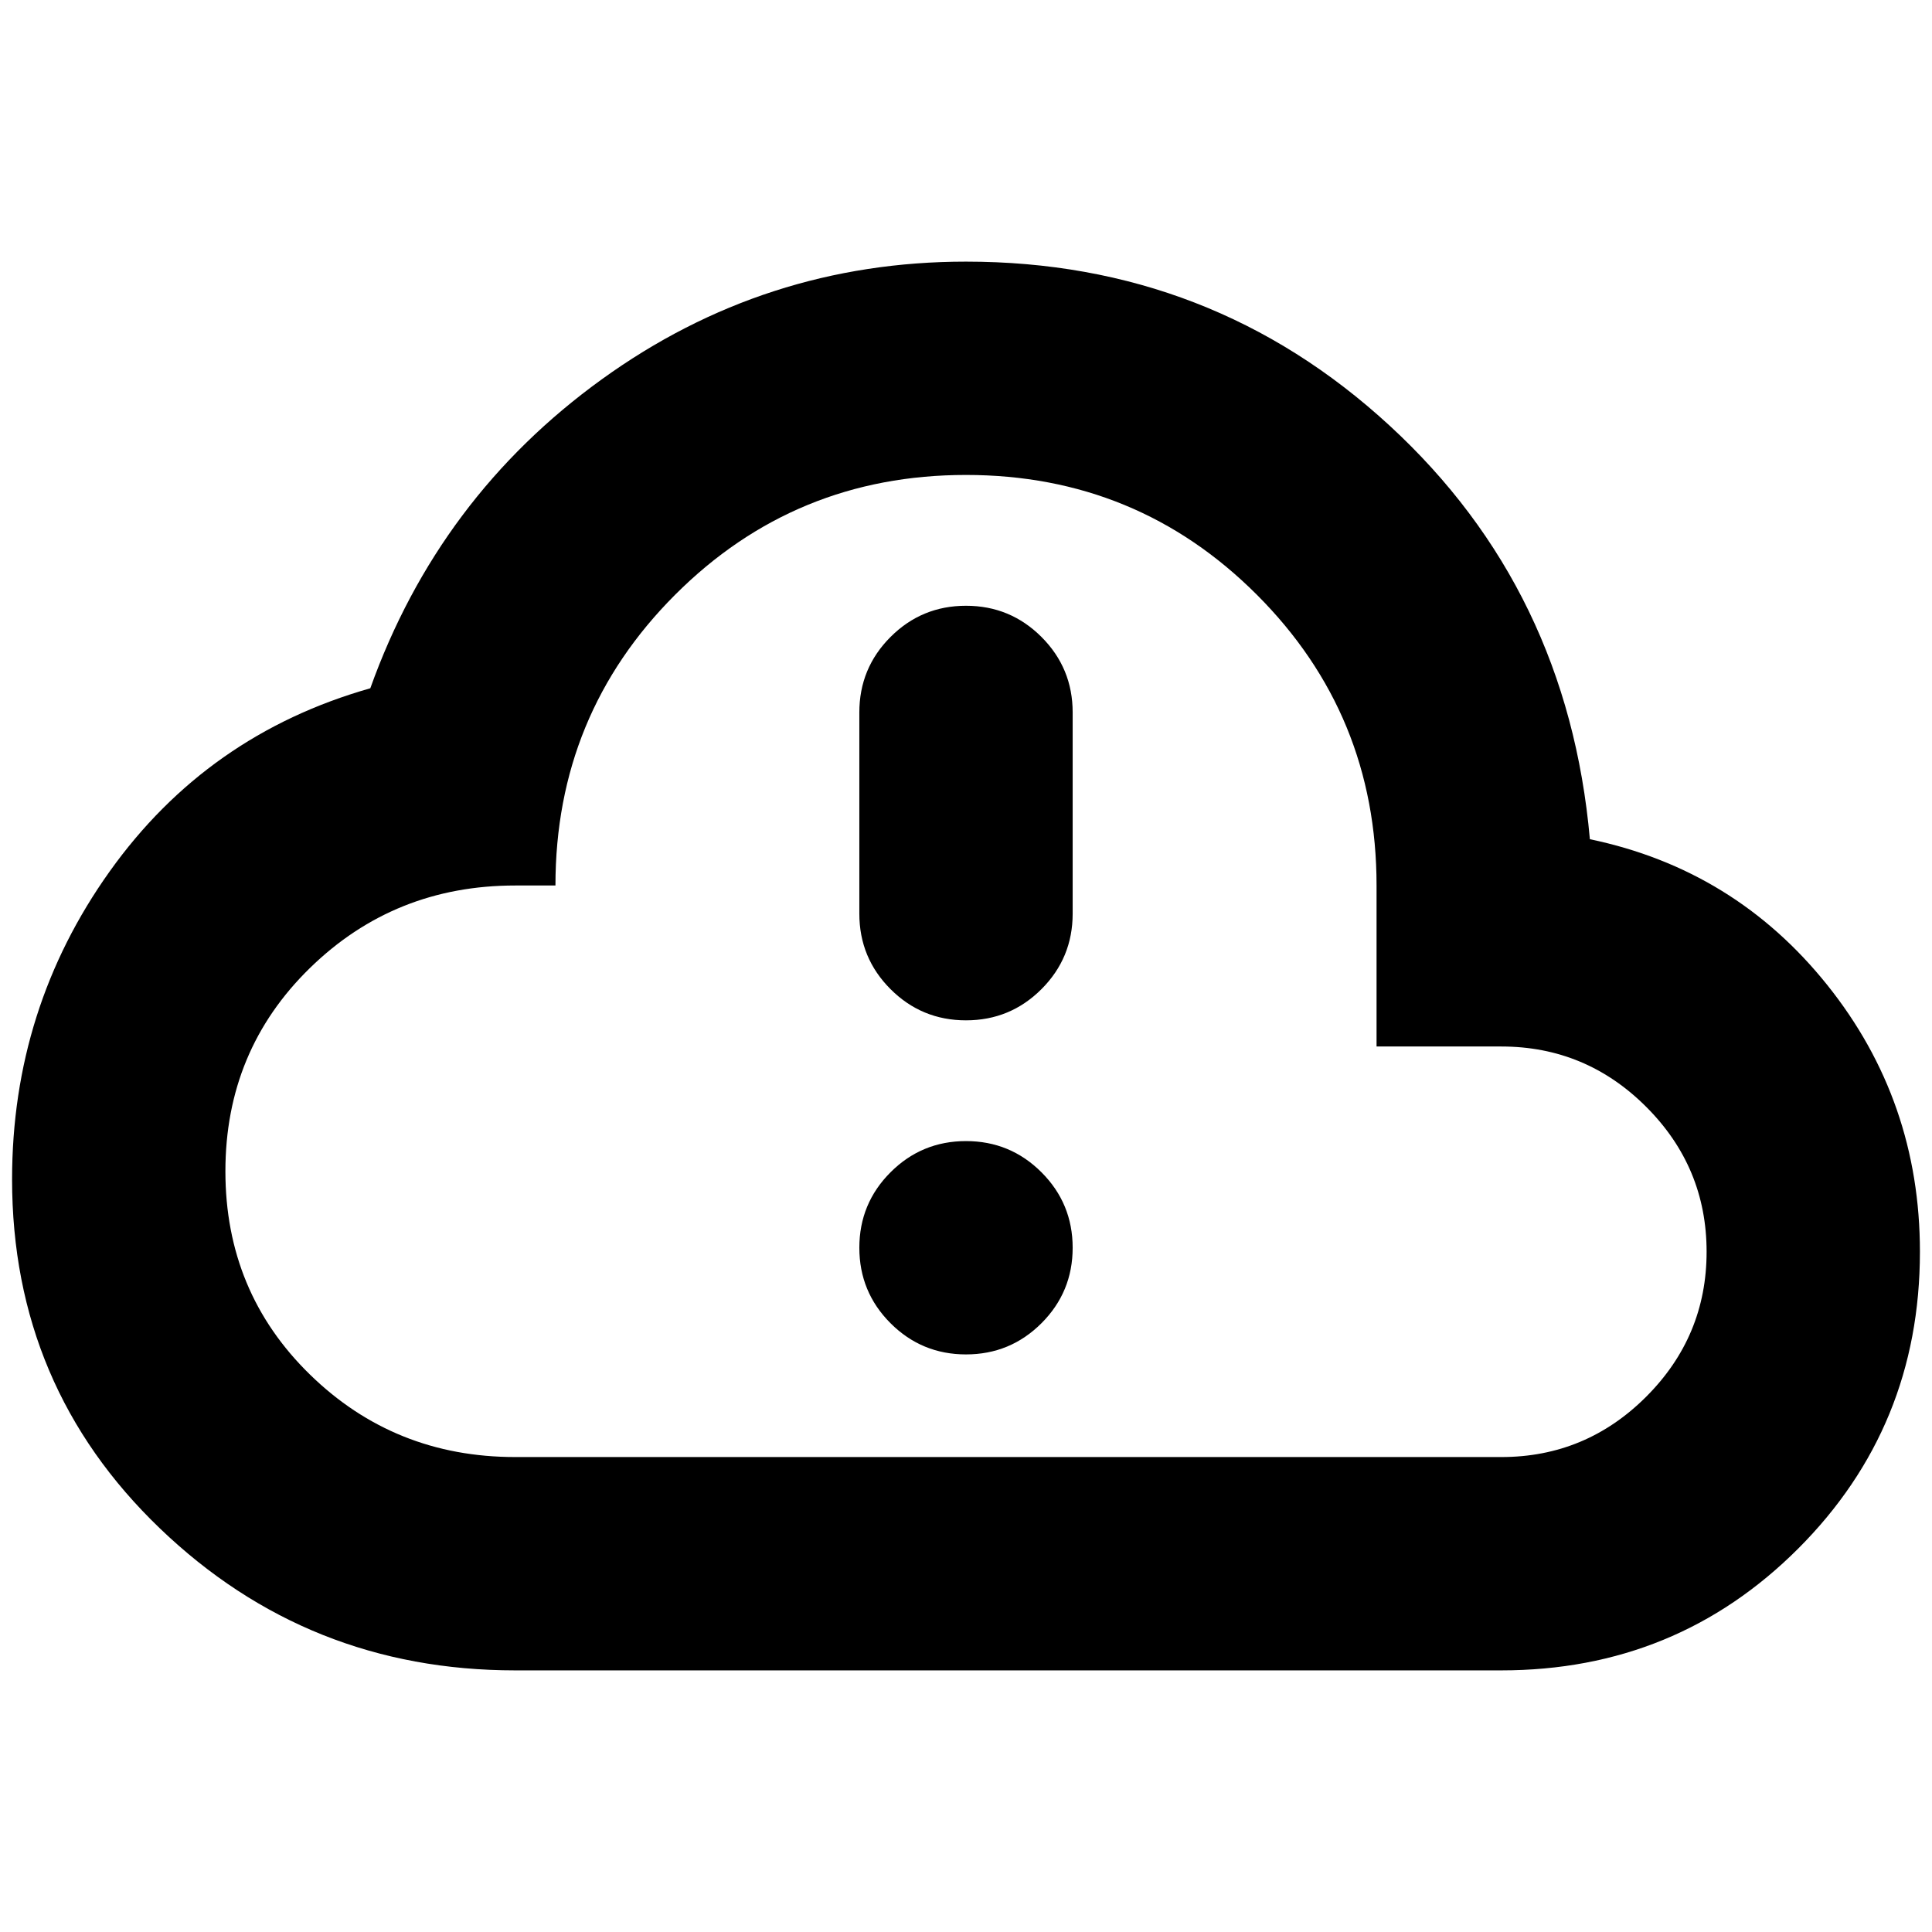 <svg xmlns="http://www.w3.org/2000/svg" height="24" viewBox="0 -960 960 960" width="24"><path d="M256-130q-103 0-176.5-70.5T6-374q0-85 48.5-153T184-618q34-95 115-153.5T480-830q122 0 210.5 81.5T790-543q72 15 118 72.5T954-338q0 87-60.5 147.5T746-130H256Zm0-106h490q42 0 72-30t30-72q0-42-30-72t-72-30h-62v-80q0-85-59.5-144.5T480-724q-85 0-144.5 59.5T276-520h-20q-60 0-102 41t-42 101q0 60 42 101t102 41Zm224-244Zm0 193q22 0 37.5-15.5T533-340q0-22-15.5-37.5T480-393q-22 0-37.5 15.5T427-340q0 22 15.5 37.5T480-287Zm0-166q22 0 37.5-15.5T533-506v-100q0-22-15.5-37.5T480-659q-22 0-37.5 15.5T427-606v100q0 22 15.5 37.5T480-453Z"/></svg>